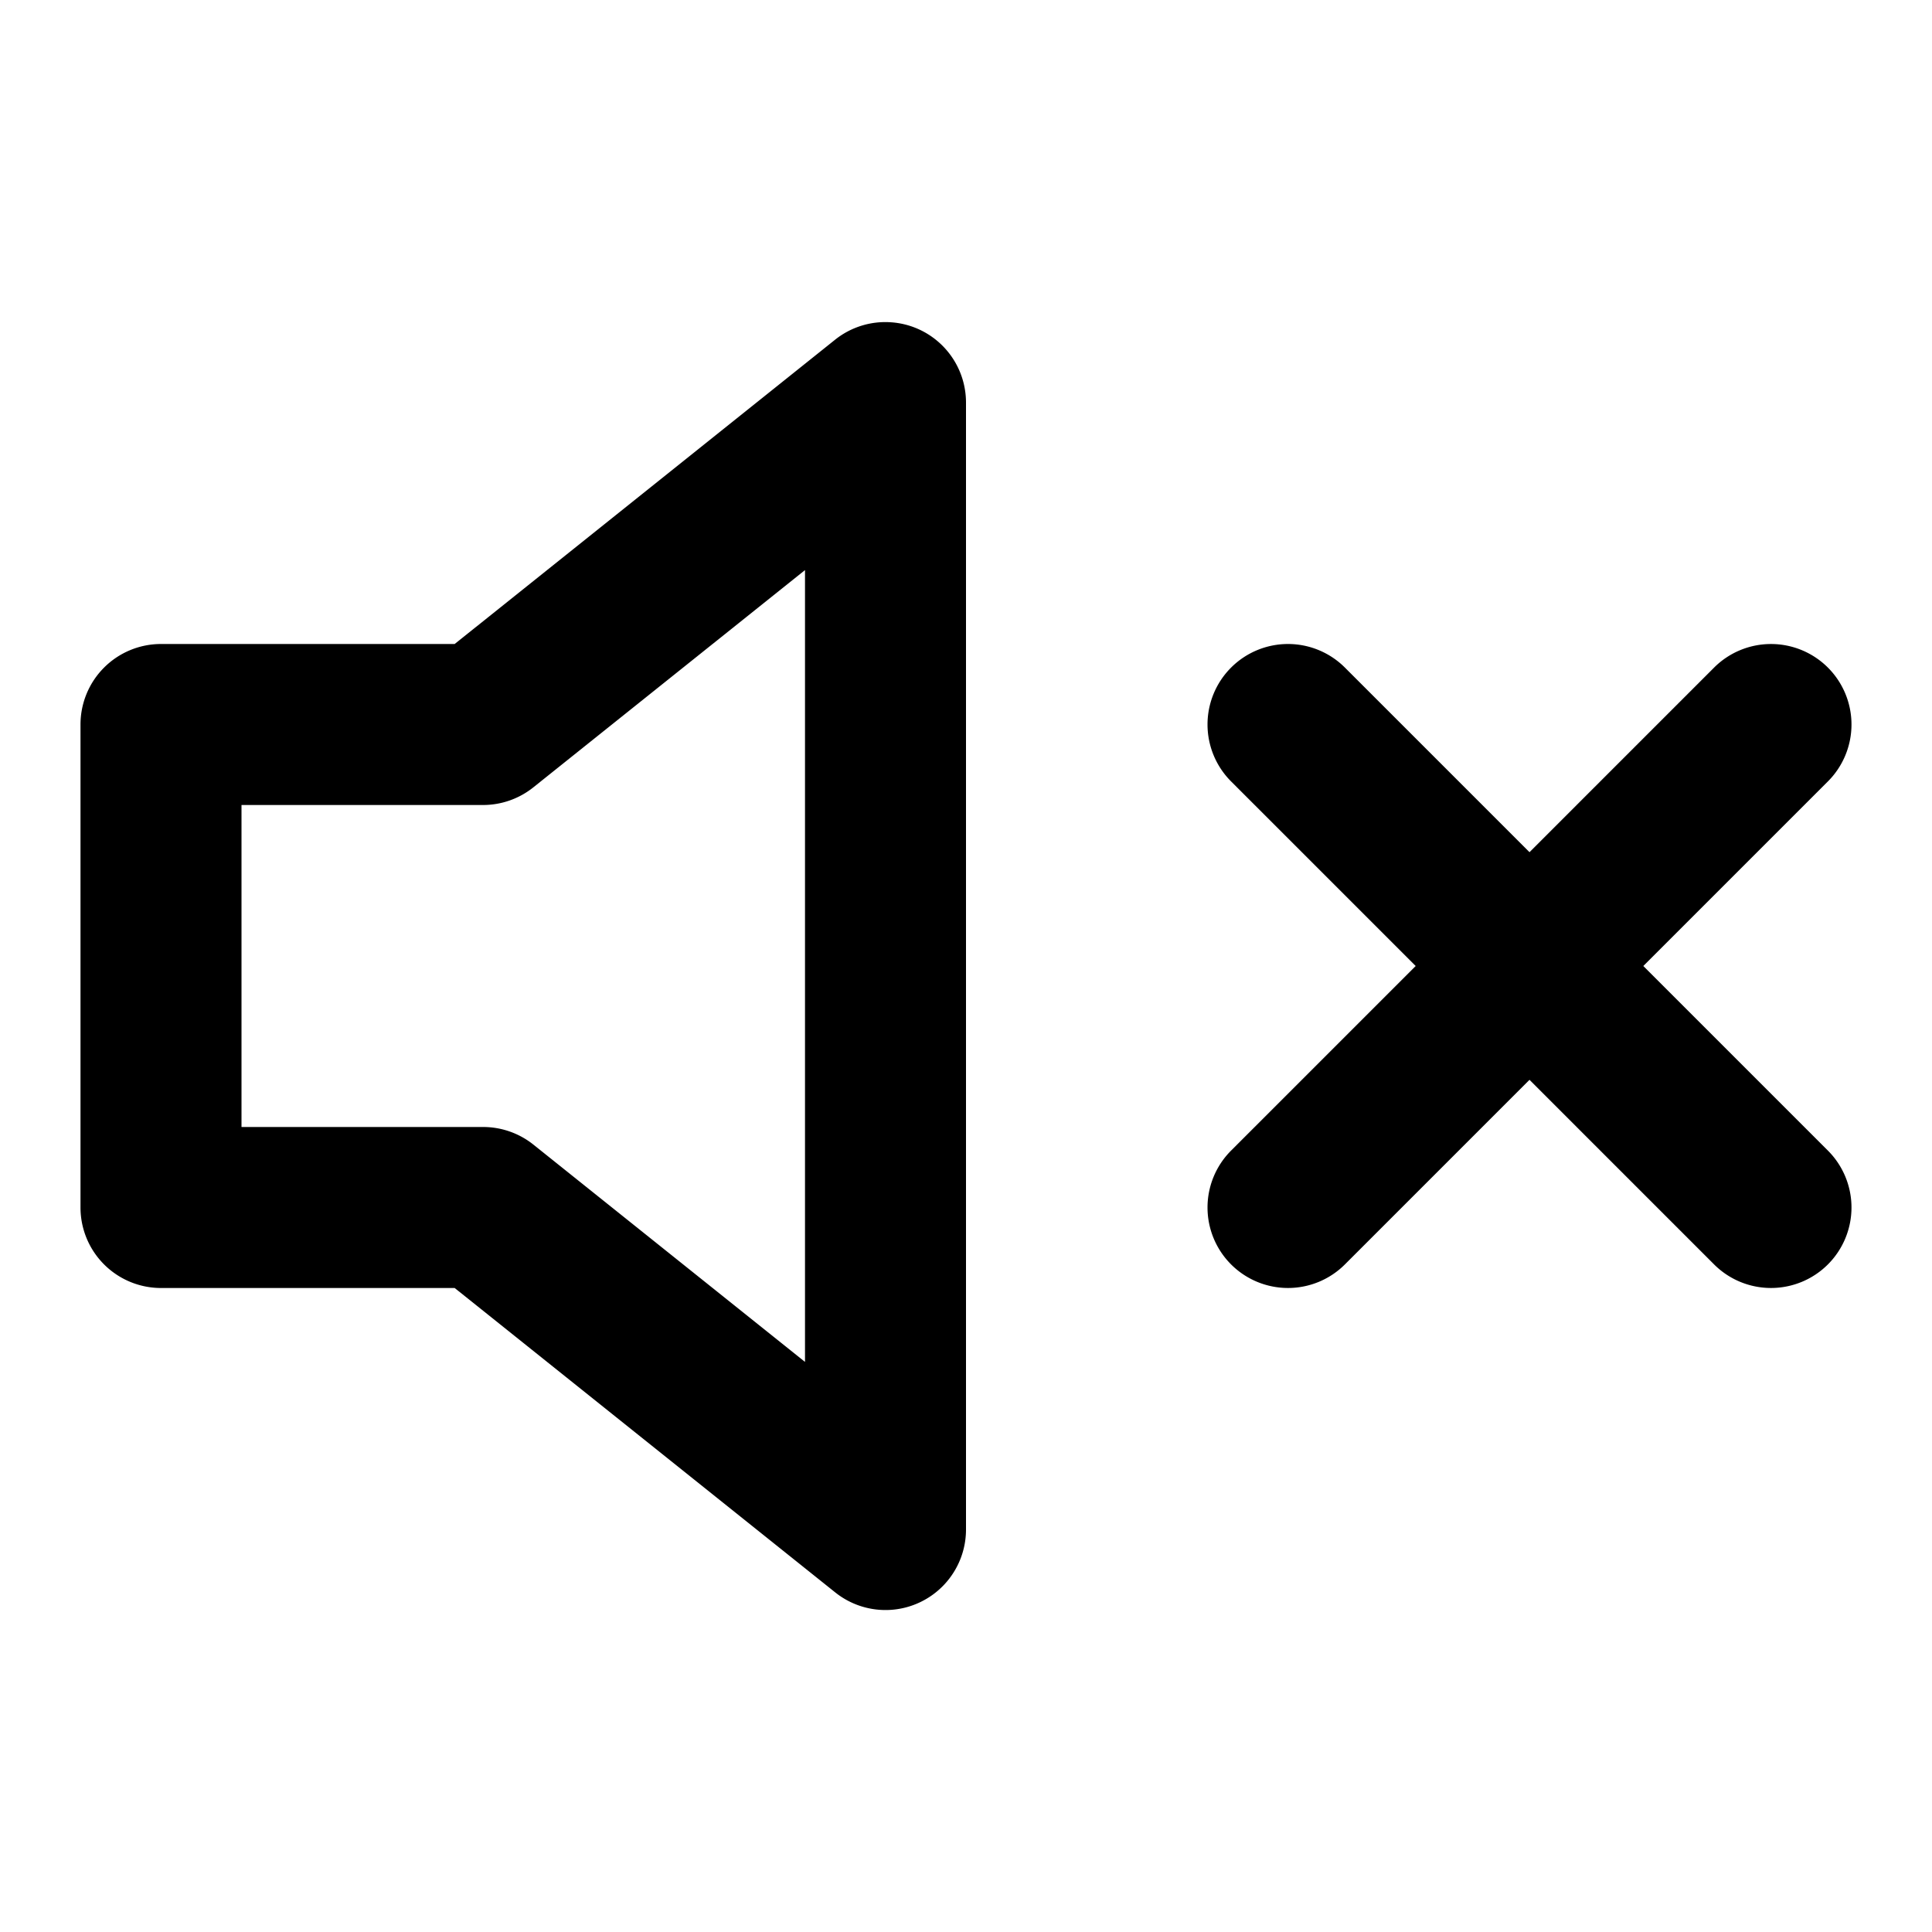 <svg xmlns="http://www.w3.org/2000/svg" width="24" height="24" viewBox="0 0 24 24"><path d="M11.074 4.004a1 1 0 0 0-.699.215L5.648 8H2a1 1 0 0 0-1 1v6a1 1 0 0 0 1 1h3.648l4.727 3.781A1 1 0 0 0 12 19V5a1 1 0 0 0-.566-.9 1 1 0 0 0-.36-.096zM10 7.082v9.836l-3.375-2.7A1 1 0 0 0 6 14H3v-4h3a1 1 0 0 0 .625-.219zM16 8a1 1 0 0 0-.707.293 1 1 0 0 0 0 1.414L17.586 12l-2.293 2.293a1 1 0 0 0 0 1.414 1 1 0 0 0 1.414 0L19 13.414l2.293 2.293a1 1 0 0 0 1.414 0 1 1 0 0 0 0-1.414L20.414 12l2.293-2.293a1 1 0 0 0 0-1.414 1 1 0 0 0-1.414 0L19 10.586l-2.293-2.293A1 1 0 0 0 16 8z"/></svg>